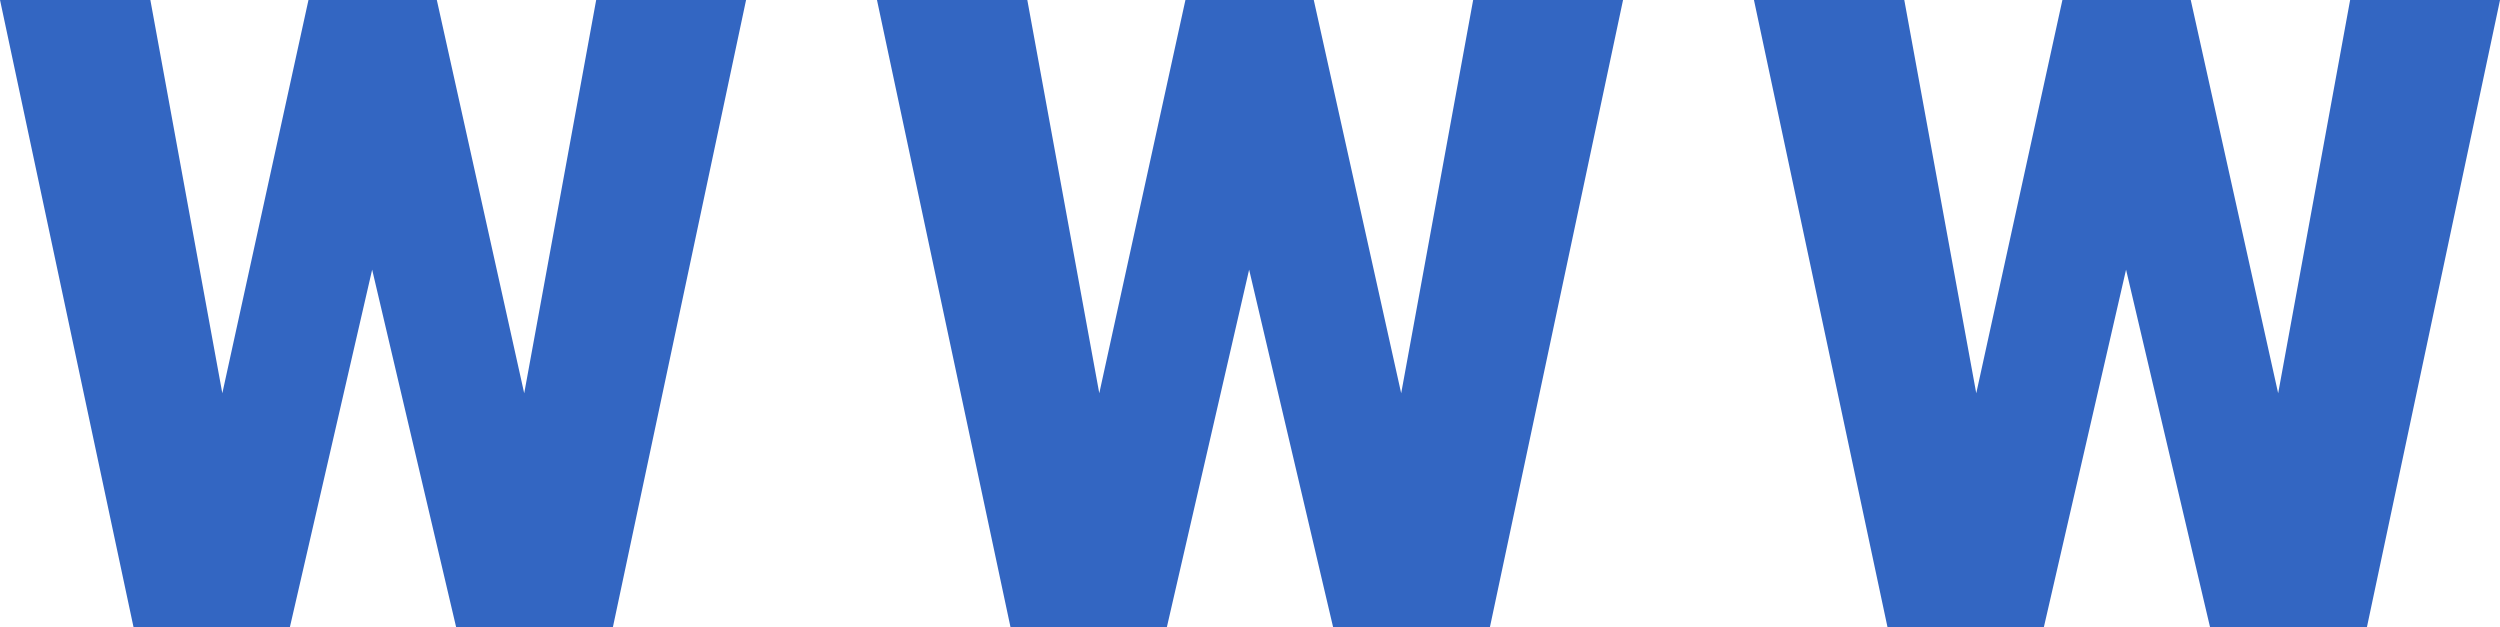 <svg xmlns="http://www.w3.org/2000/svg" width="107.691" height="27.016" viewBox="0 0 107.691 27.016">
  <path id="Trazado_99362" data-name="Trazado 99362" d="M73.68,25.925l3.1-16.94h6.457L77.5,36H70.748L67.13,20.6,63.586,36H56.851L51.1,8.984h6.476l3.1,16.94,3.711-16.94h5.529Zm37.777,0,3.1-16.94h6.457L115.279,36h-6.754l-3.618-15.4L101.363,36H94.628L88.876,8.984h6.476l3.1,16.94,3.711-16.94h5.529Zm37.777,0,3.1-16.94h6.457L153.057,36H146.3l-3.618-15.4L139.141,36h-6.735L126.653,8.984h6.476l3.1,16.94,3.711-16.94h5.529Z" transform="translate(-51.099 -8.984)" fill="#3366c2"/>
</svg>
